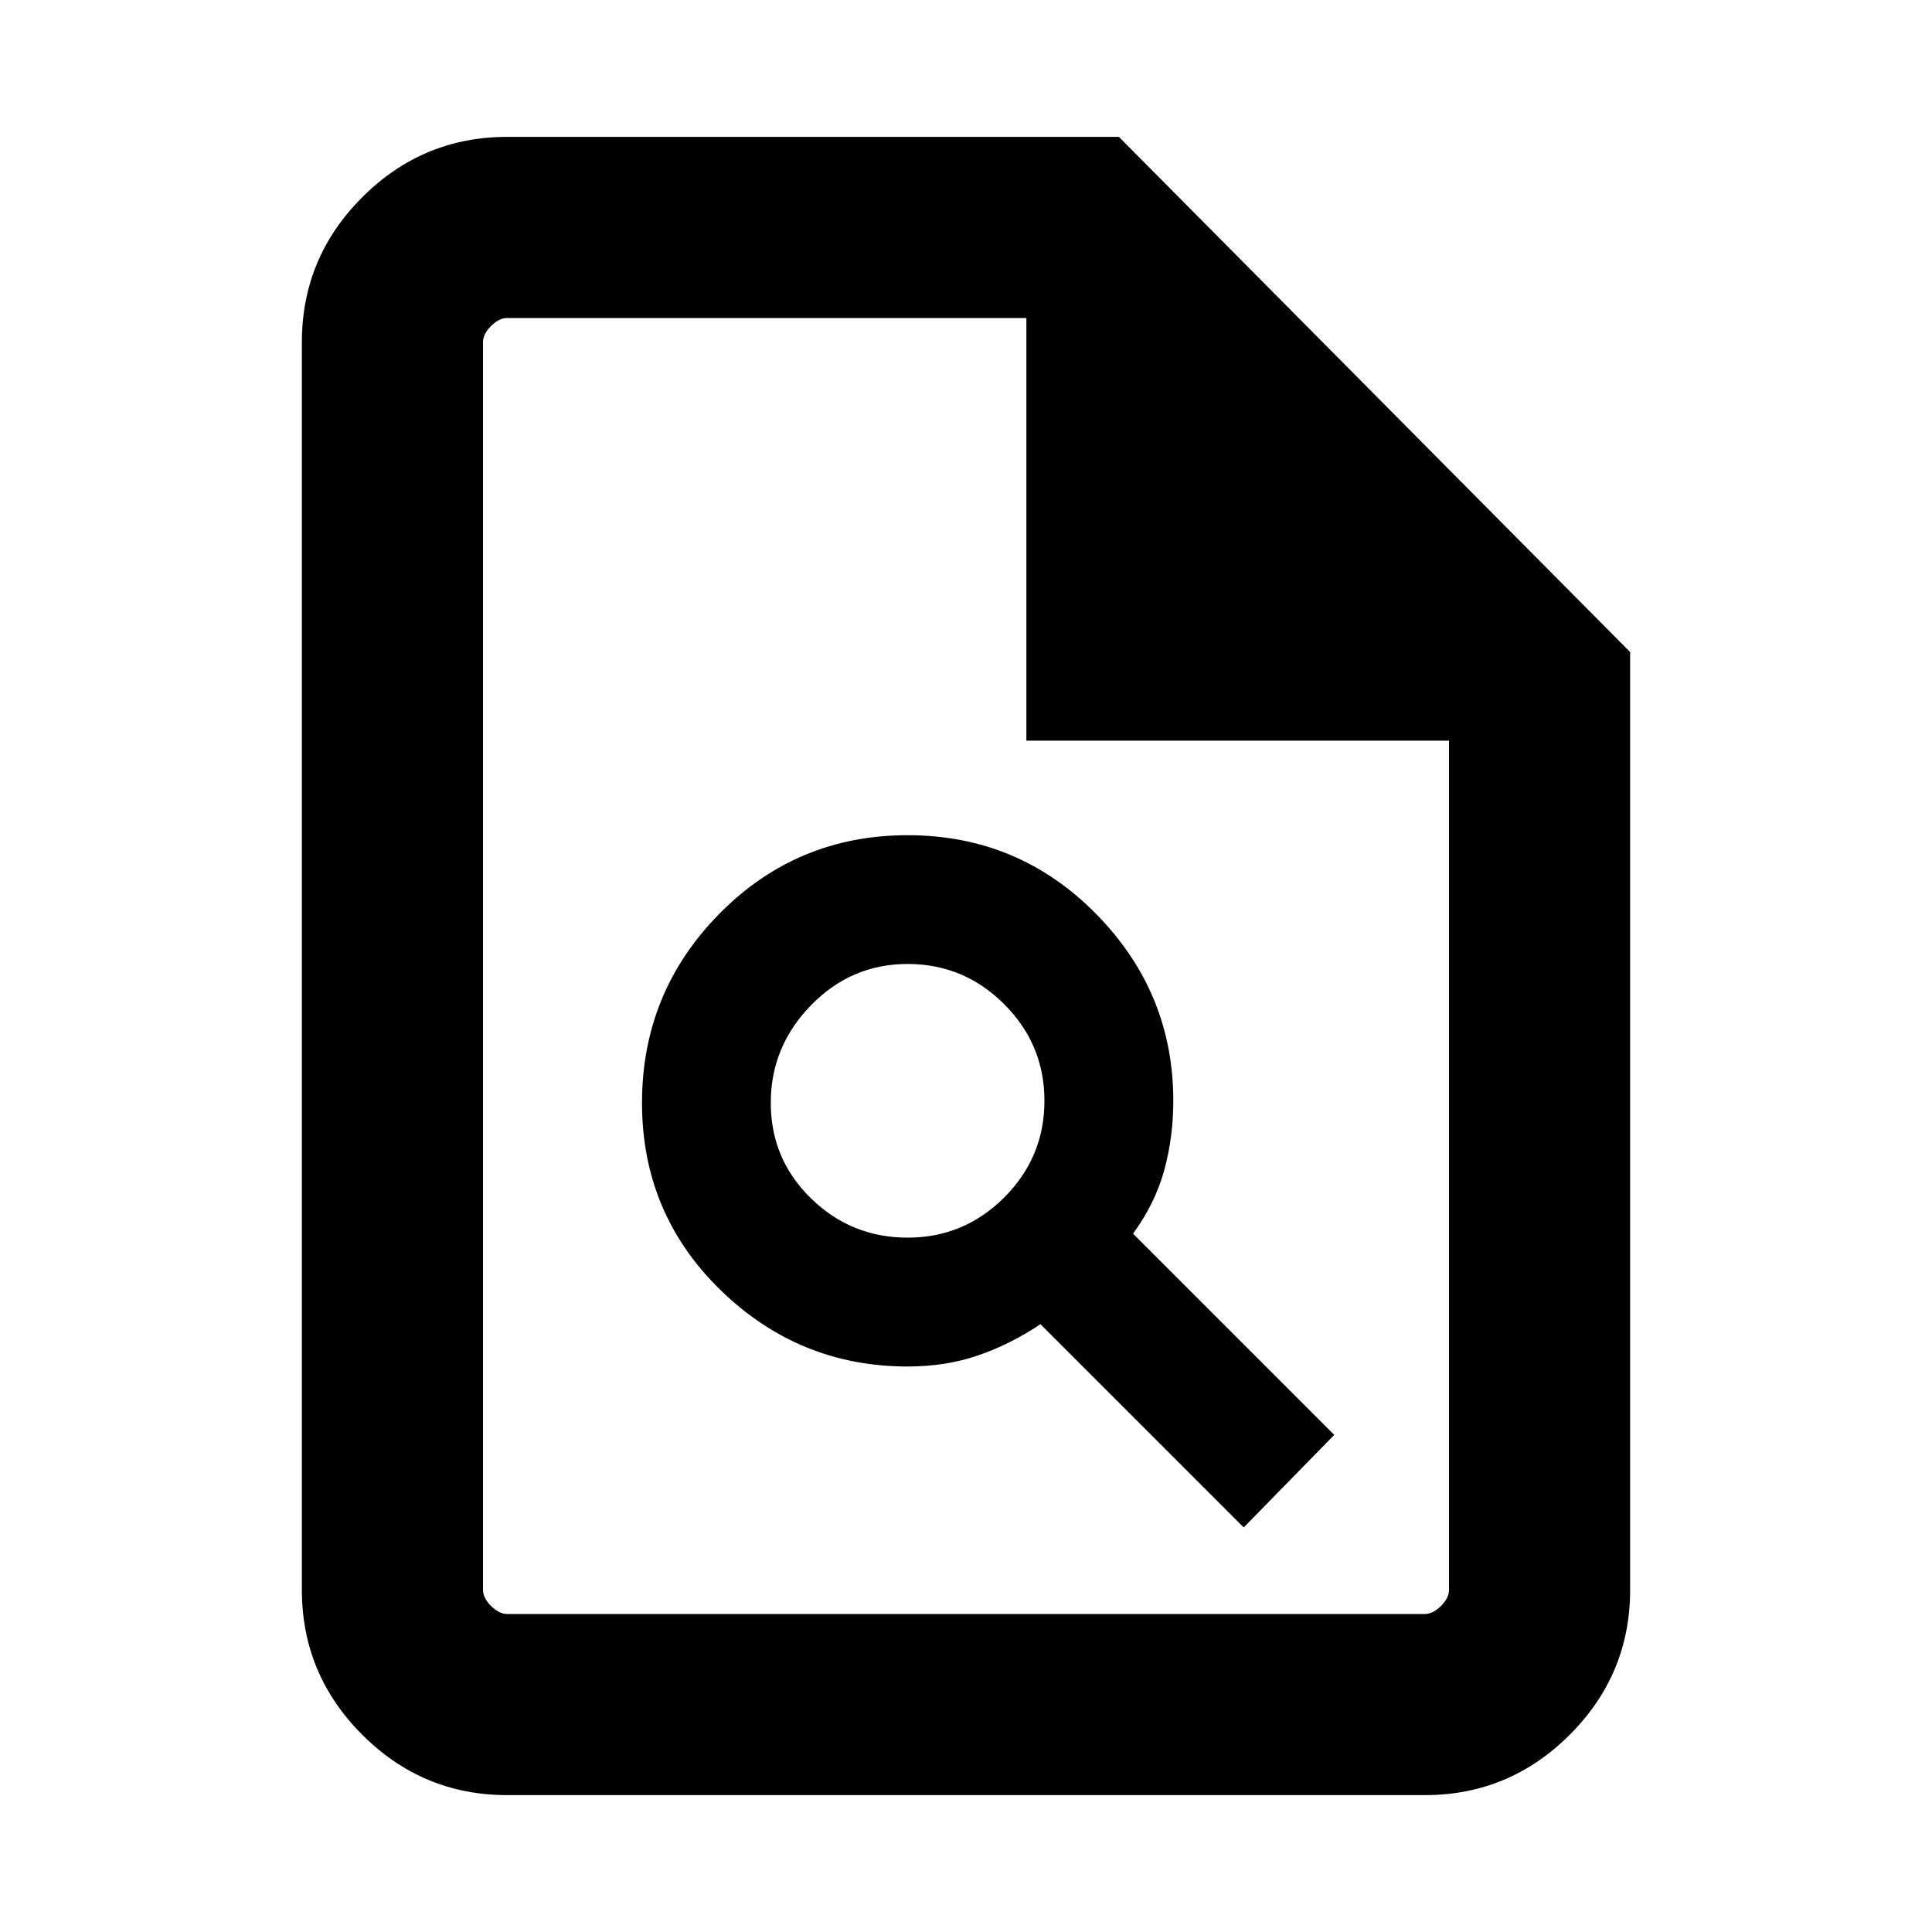 <svg xmlns="http://www.w3.org/2000/svg" height="20" width="20"><path d="M14.75 18.583H5.25Q4.375 18.583 3.75 17.958Q3.125 17.333 3.125 16.458V3.542Q3.125 2.667 3.75 2.042Q4.375 1.417 5.25 1.417H11.583L16.875 6.75V16.458Q16.875 17.333 16.25 17.958Q15.625 18.583 14.75 18.583ZM10.625 7.667V3.292H5.25Q5.167 3.292 5.083 3.375Q5 3.458 5 3.542V16.458Q5 16.542 5.083 16.625Q5.167 16.708 5.25 16.708H14.75Q14.833 16.708 14.917 16.625Q15 16.542 15 16.458V7.667ZM9.396 14.146Q9.792 14.146 10.125 14.031Q10.458 13.917 10.771 13.708L12.875 15.812L13.812 14.854L11.729 12.771Q11.958 12.458 12.052 12.115Q12.146 11.771 12.146 11.396Q12.146 10.271 11.344 9.458Q10.542 8.646 9.396 8.646Q8.25 8.646 7.448 9.458Q6.646 10.271 6.646 11.417Q6.646 12.562 7.458 13.354Q8.271 14.146 9.396 14.146ZM9.396 12.812Q8.812 12.812 8.396 12.406Q7.979 12 7.979 11.417Q7.979 10.833 8.396 10.406Q8.812 9.979 9.396 9.979Q9.979 9.979 10.396 10.396Q10.812 10.812 10.812 11.396Q10.812 11.979 10.396 12.396Q9.979 12.812 9.396 12.812ZM5 3.292V7.667V3.292V7.667V16.458Q5 16.542 5 16.625Q5 16.708 5 16.708Q5 16.708 5 16.625Q5 16.542 5 16.458V3.542Q5 3.458 5 3.375Q5 3.292 5 3.292Z"/></svg>